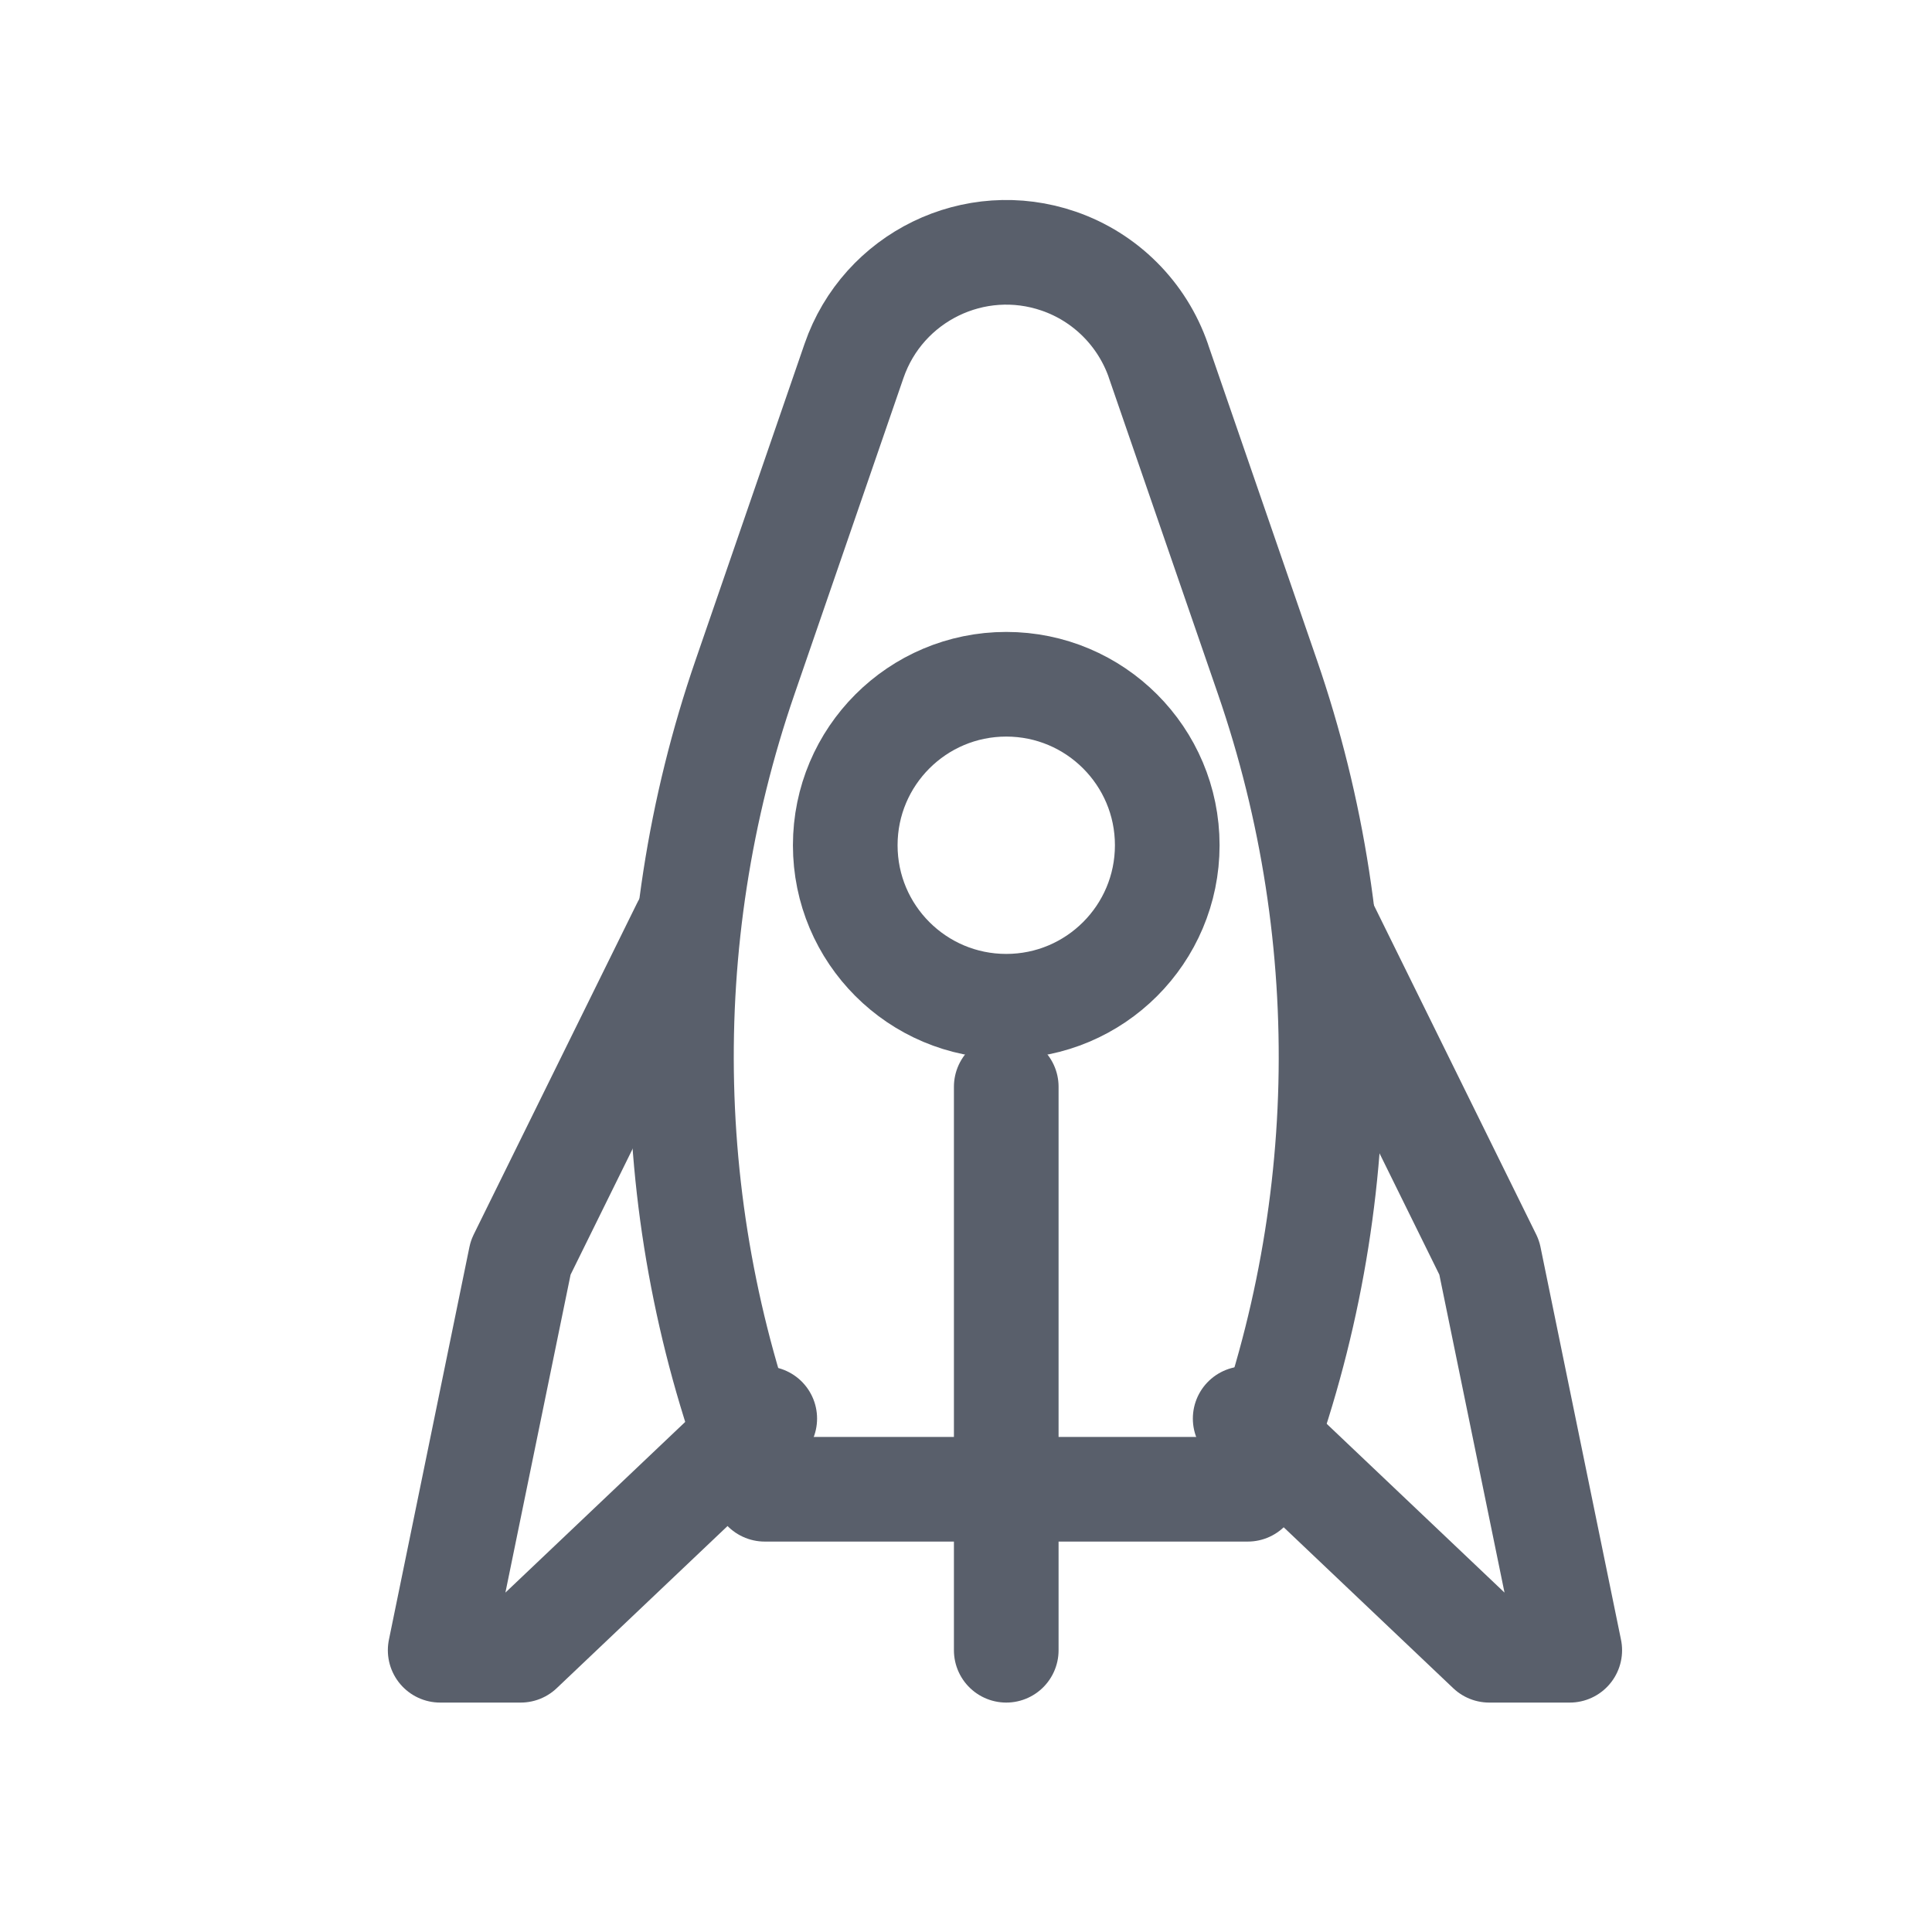 <svg xmlns="http://www.w3.org/2000/svg" width="24" height="24" viewBox="0 0 24 24"> <g fill="none" fill-rule="evenodd"> <g> <g> <g transform="translate(-638 -889) translate(478 120) translate(160 768)"> <path d="M0 1H24V25H0z"/> <path stroke="#595F6B" stroke-linecap="round" stroke-linejoin="round" stroke-width="1.3" d="M14.39 5.483l1.354 3.926c1.133 3.284 1.046 6.866-.244 10.091h0-6c-1.29-3.225-1.377-6.807-.244-10.091l1.353-3.926c.36-1.044 1.499-1.599 2.543-1.239.581.2 1.038.658 1.239 1.24z"/> <circle cx="12.5" cy="11.5" r="2" stroke="#595F6B" stroke-linecap="round" stroke-linejoin="round" stroke-width="1.3"/> <path stroke="#595F6B" stroke-linecap="round" stroke-linejoin="round" stroke-width="1.3" d="M15.468 18.622L18.5 21.5 19.5 21.5 18.5 16.622 16.468 12.5"/> <path stroke="#595F6B" stroke-linecap="round" stroke-linejoin="round" stroke-width="1.3" d="M5.468 18.622L8.5 21.5 9.5 21.5 8.5 16.622 6.468 12.5" transform="matrix(-1 0 0 1 14.968 0)"/> <path stroke="#595F6B" stroke-linecap="round" stroke-linejoin="round" stroke-width="1.3" d="M12.5 14.5L12.5 21.5"/> </g> </g> </g> </g> </svg> 